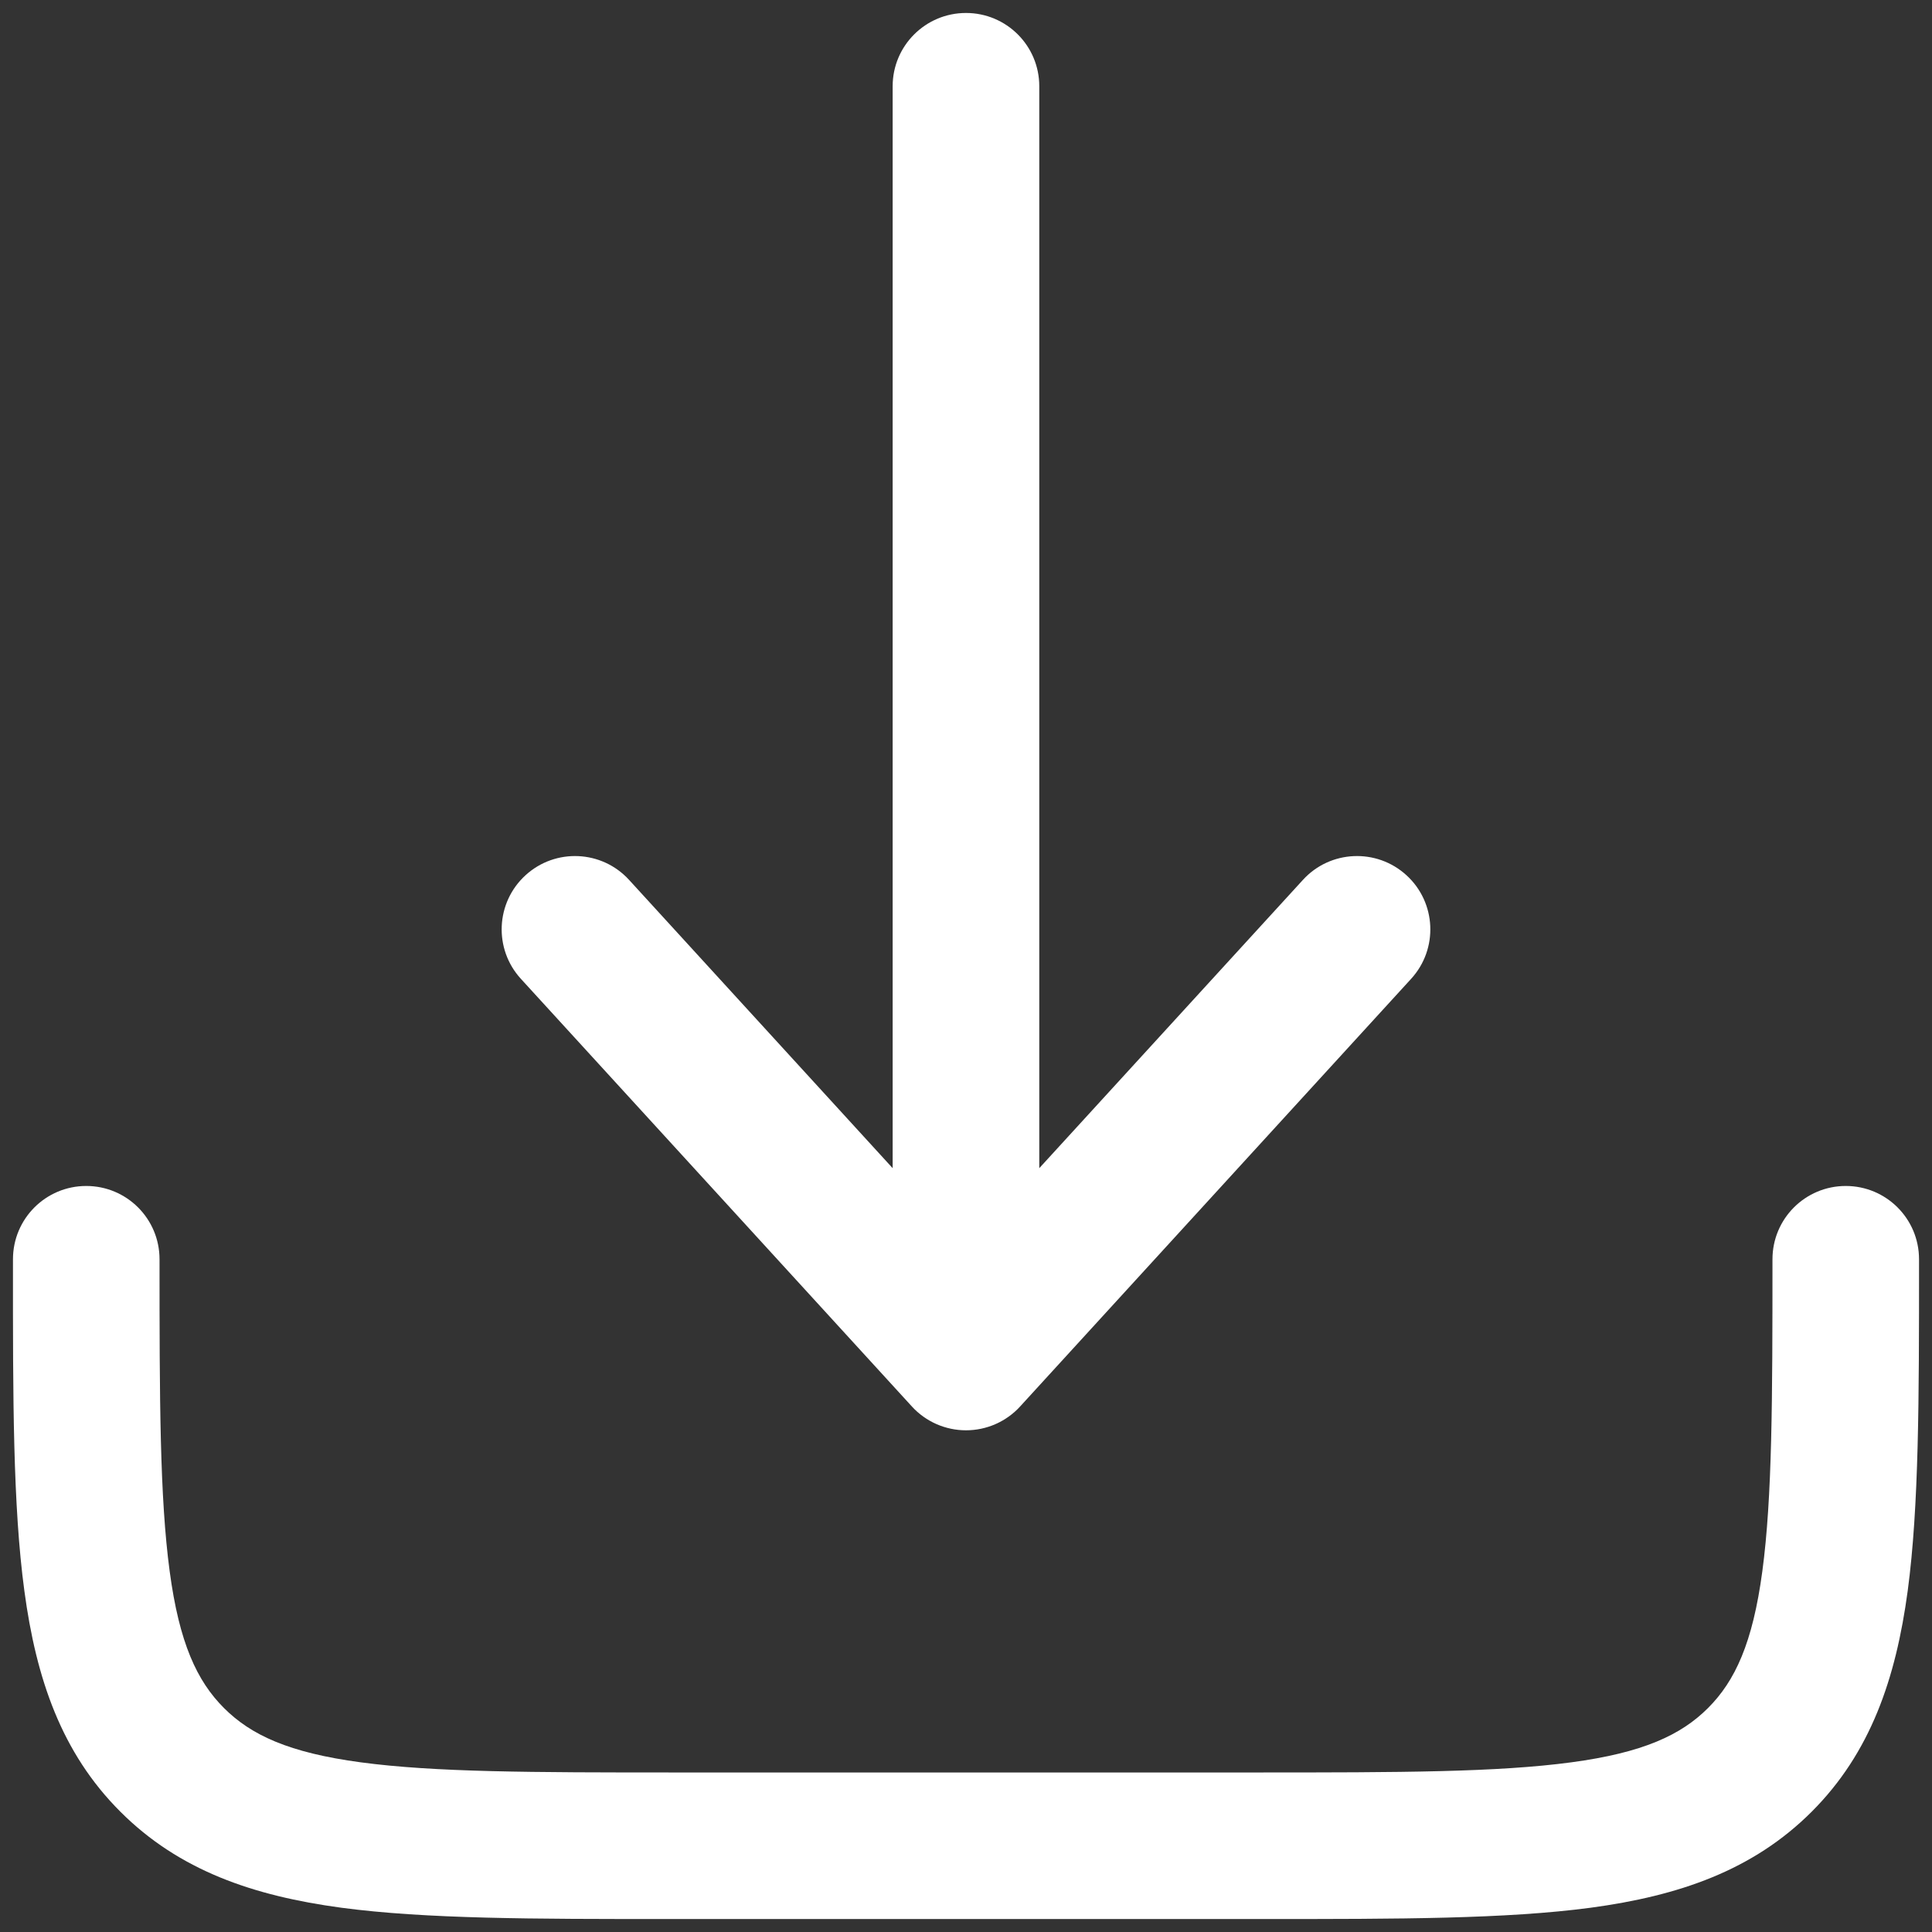 <svg width="28" height="28" viewBox="0 0 28 28" fill="none" xmlns="http://www.w3.org/2000/svg">
<rect x="0" y="0" width="28" height="28" fill="#333333" stroke="none"/>
<path d="M14.784 20.384C14.583 20.604 14.298 20.729 14 20.729C13.702 20.729 13.417 20.604 13.216 20.384L7.549 14.186C7.153 13.753 7.183 13.081 7.616 12.685C8.049 12.289 8.721 12.319 9.117 12.752L12.937 16.93V1.25C12.937 0.663 13.413 0.188 14 0.188C14.587 0.188 15.062 0.663 15.062 1.25V16.93L18.883 12.752C19.278 12.319 19.951 12.289 20.384 12.685C20.817 13.081 20.847 13.753 20.451 14.186L14.784 20.384Z" fill="white"/>
<path d="M2.312 18.25C2.312 17.663 1.837 17.188 1.25 17.188C0.663 17.188 0.188 17.663 0.188 18.25V18.328C0.187 20.265 0.187 21.827 0.353 23.055C0.524 24.33 0.891 25.404 1.744 26.256C2.596 27.109 3.67 27.476 4.945 27.648C6.173 27.812 7.735 27.812 9.672 27.812H18.328C20.265 27.812 21.827 27.812 23.055 27.648C24.33 27.476 25.404 27.109 26.257 26.256C27.109 25.404 27.476 24.33 27.648 23.055C27.812 21.827 27.812 20.265 27.812 18.328V18.25C27.812 17.663 27.337 17.188 26.75 17.188C26.163 17.188 25.688 17.663 25.688 18.25C25.688 20.284 25.685 21.702 25.541 22.772C25.402 23.811 25.146 24.362 24.754 24.754C24.362 25.146 23.811 25.402 22.772 25.541C21.702 25.685 20.284 25.688 18.25 25.688H9.75C7.716 25.688 6.298 25.685 5.228 25.541C4.189 25.402 3.638 25.146 3.246 24.754C2.854 24.362 2.598 23.811 2.459 22.772C2.315 21.702 2.312 20.284 2.312 18.25Z" fill="white"/>
</svg>
